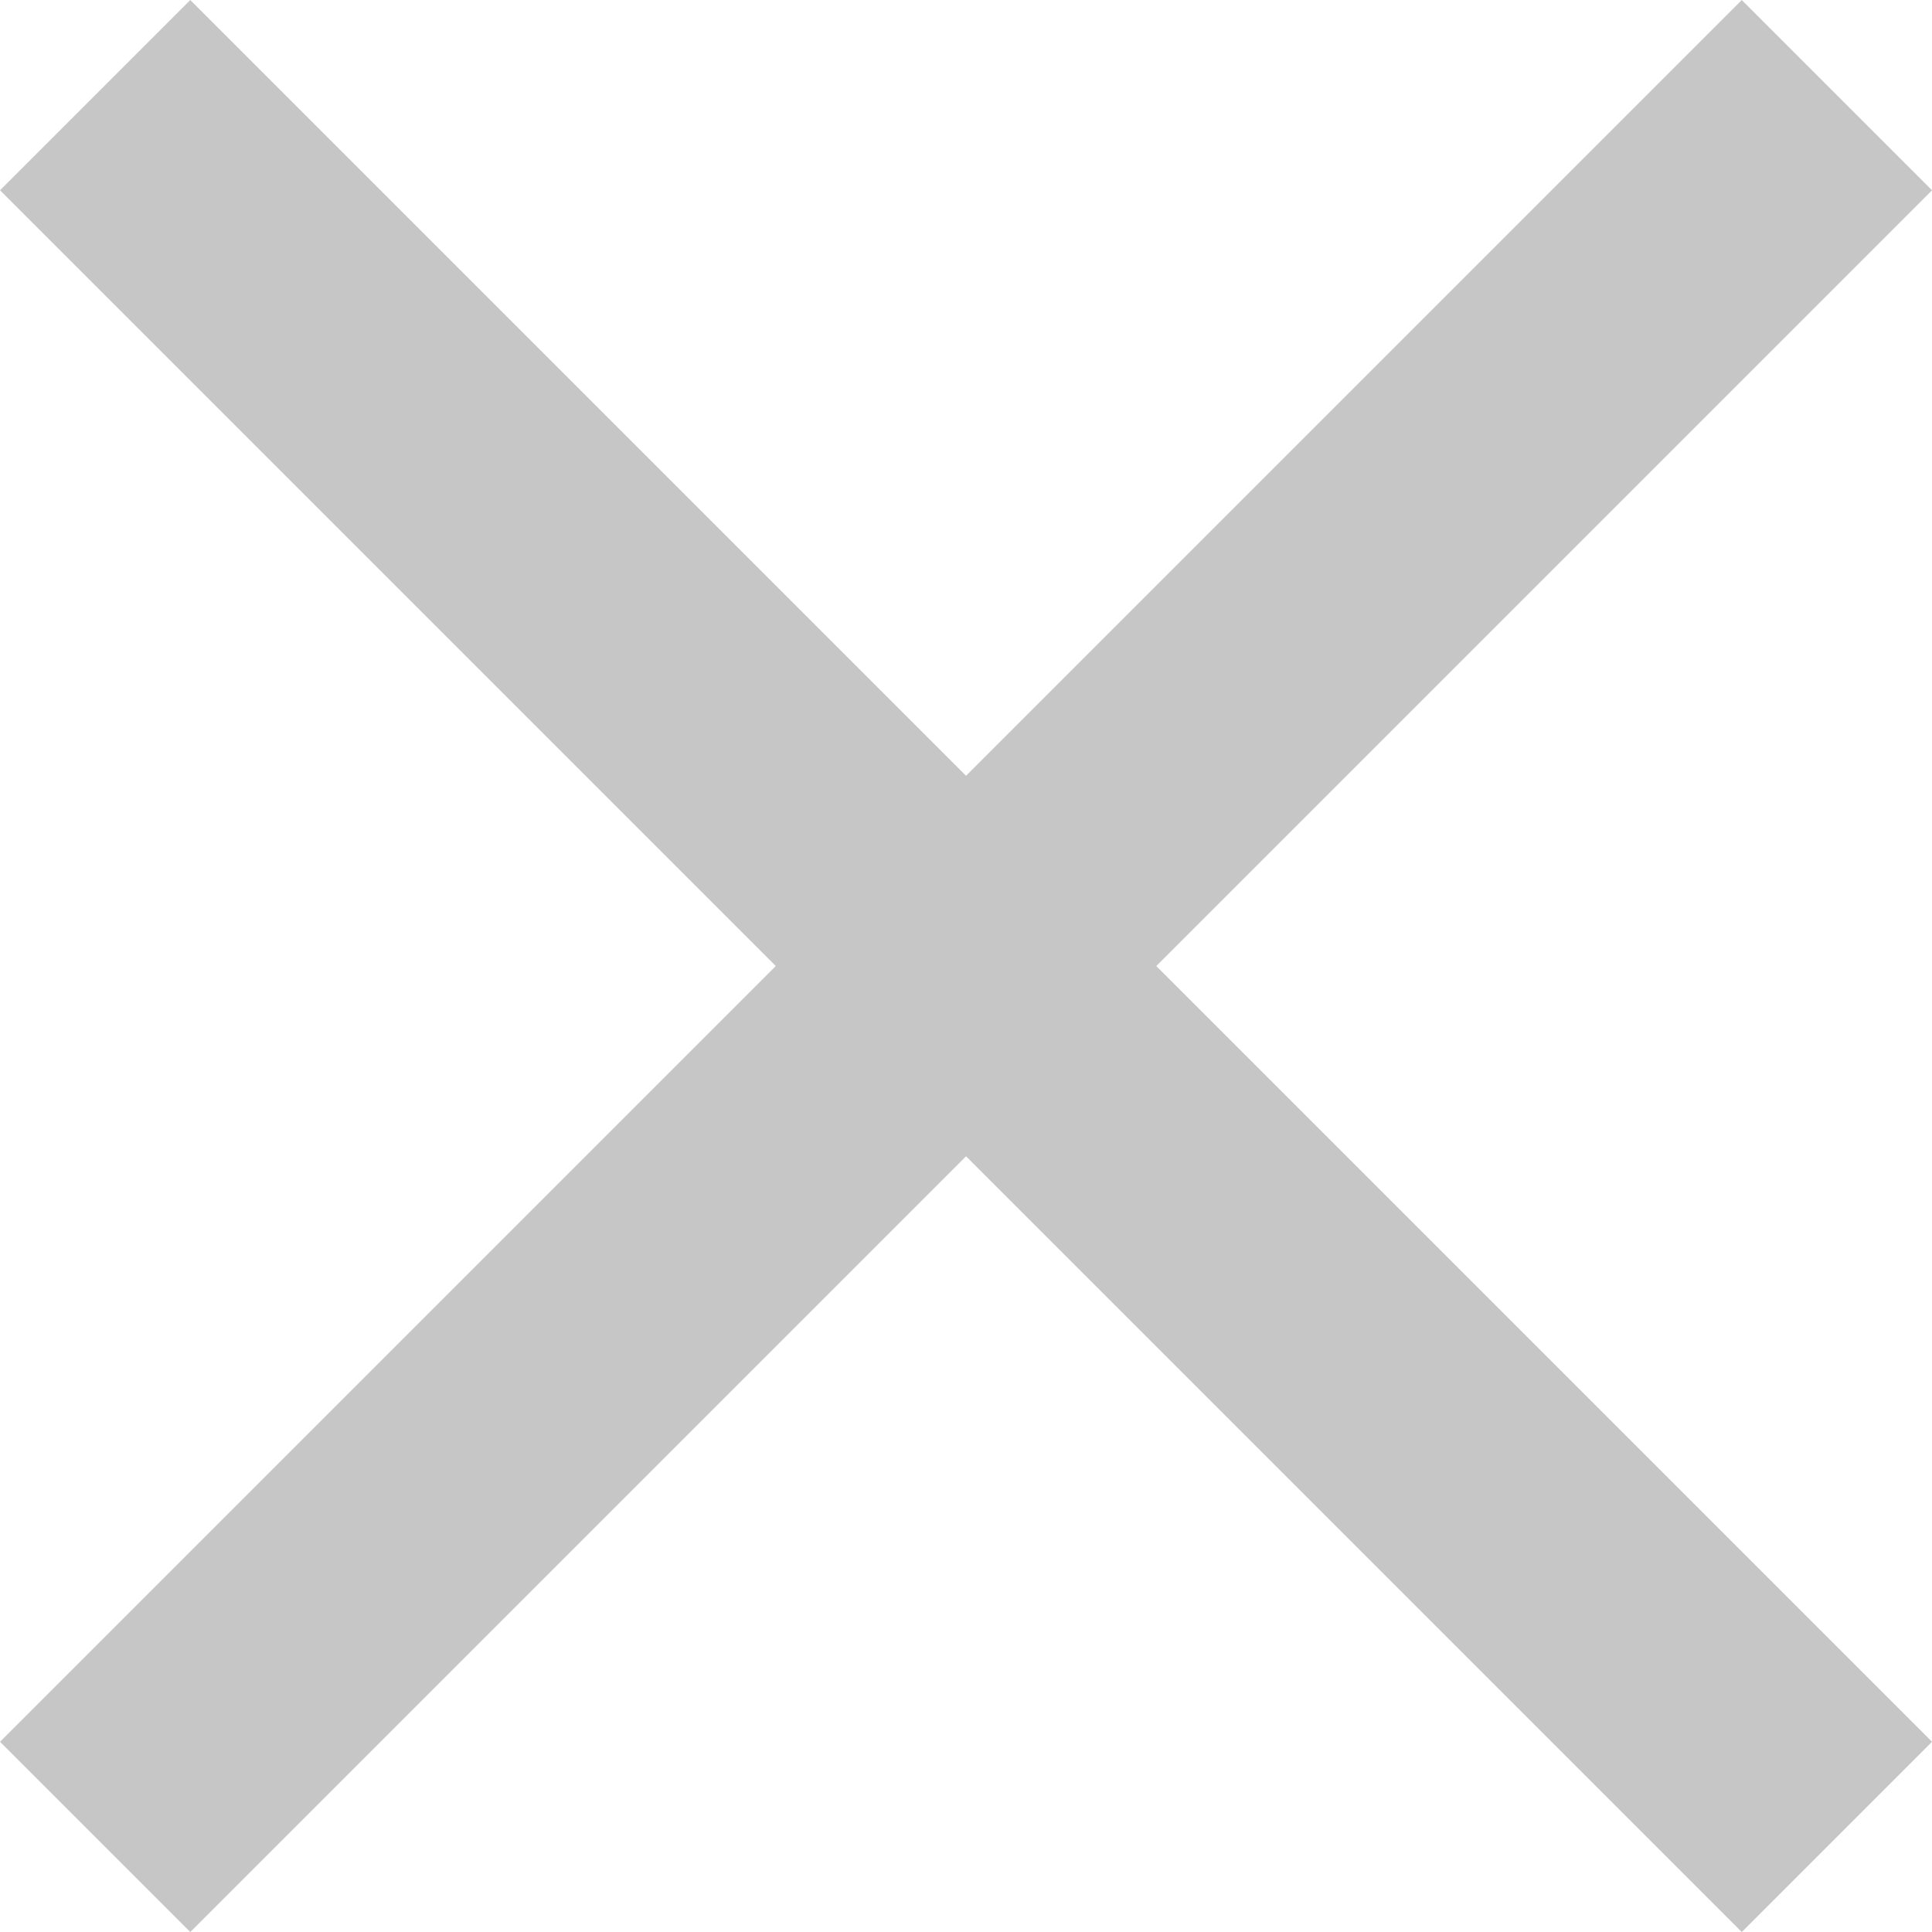 <svg xmlns="http://www.w3.org/2000/svg" width="35.902" height="35.902" viewBox="0 0 35.902 35.902">
  <g id="Group_2" data-name="Group 2" transform="translate(-1837.732 -26.732)">
    <line id="Line_5" data-name="Line 5" x1="32.367" y2="32.367" transform="translate(1839.5 28.5)" fill="none" stroke="#c6c6c6" stroke-width="5"/>
    <line id="Line_6" data-name="Line 6" x2="32.367" y2="32.367" transform="translate(1839.5 28.5)" fill="none" stroke="#c6c6c6" stroke-width="5"/>
  </g>
</svg>
